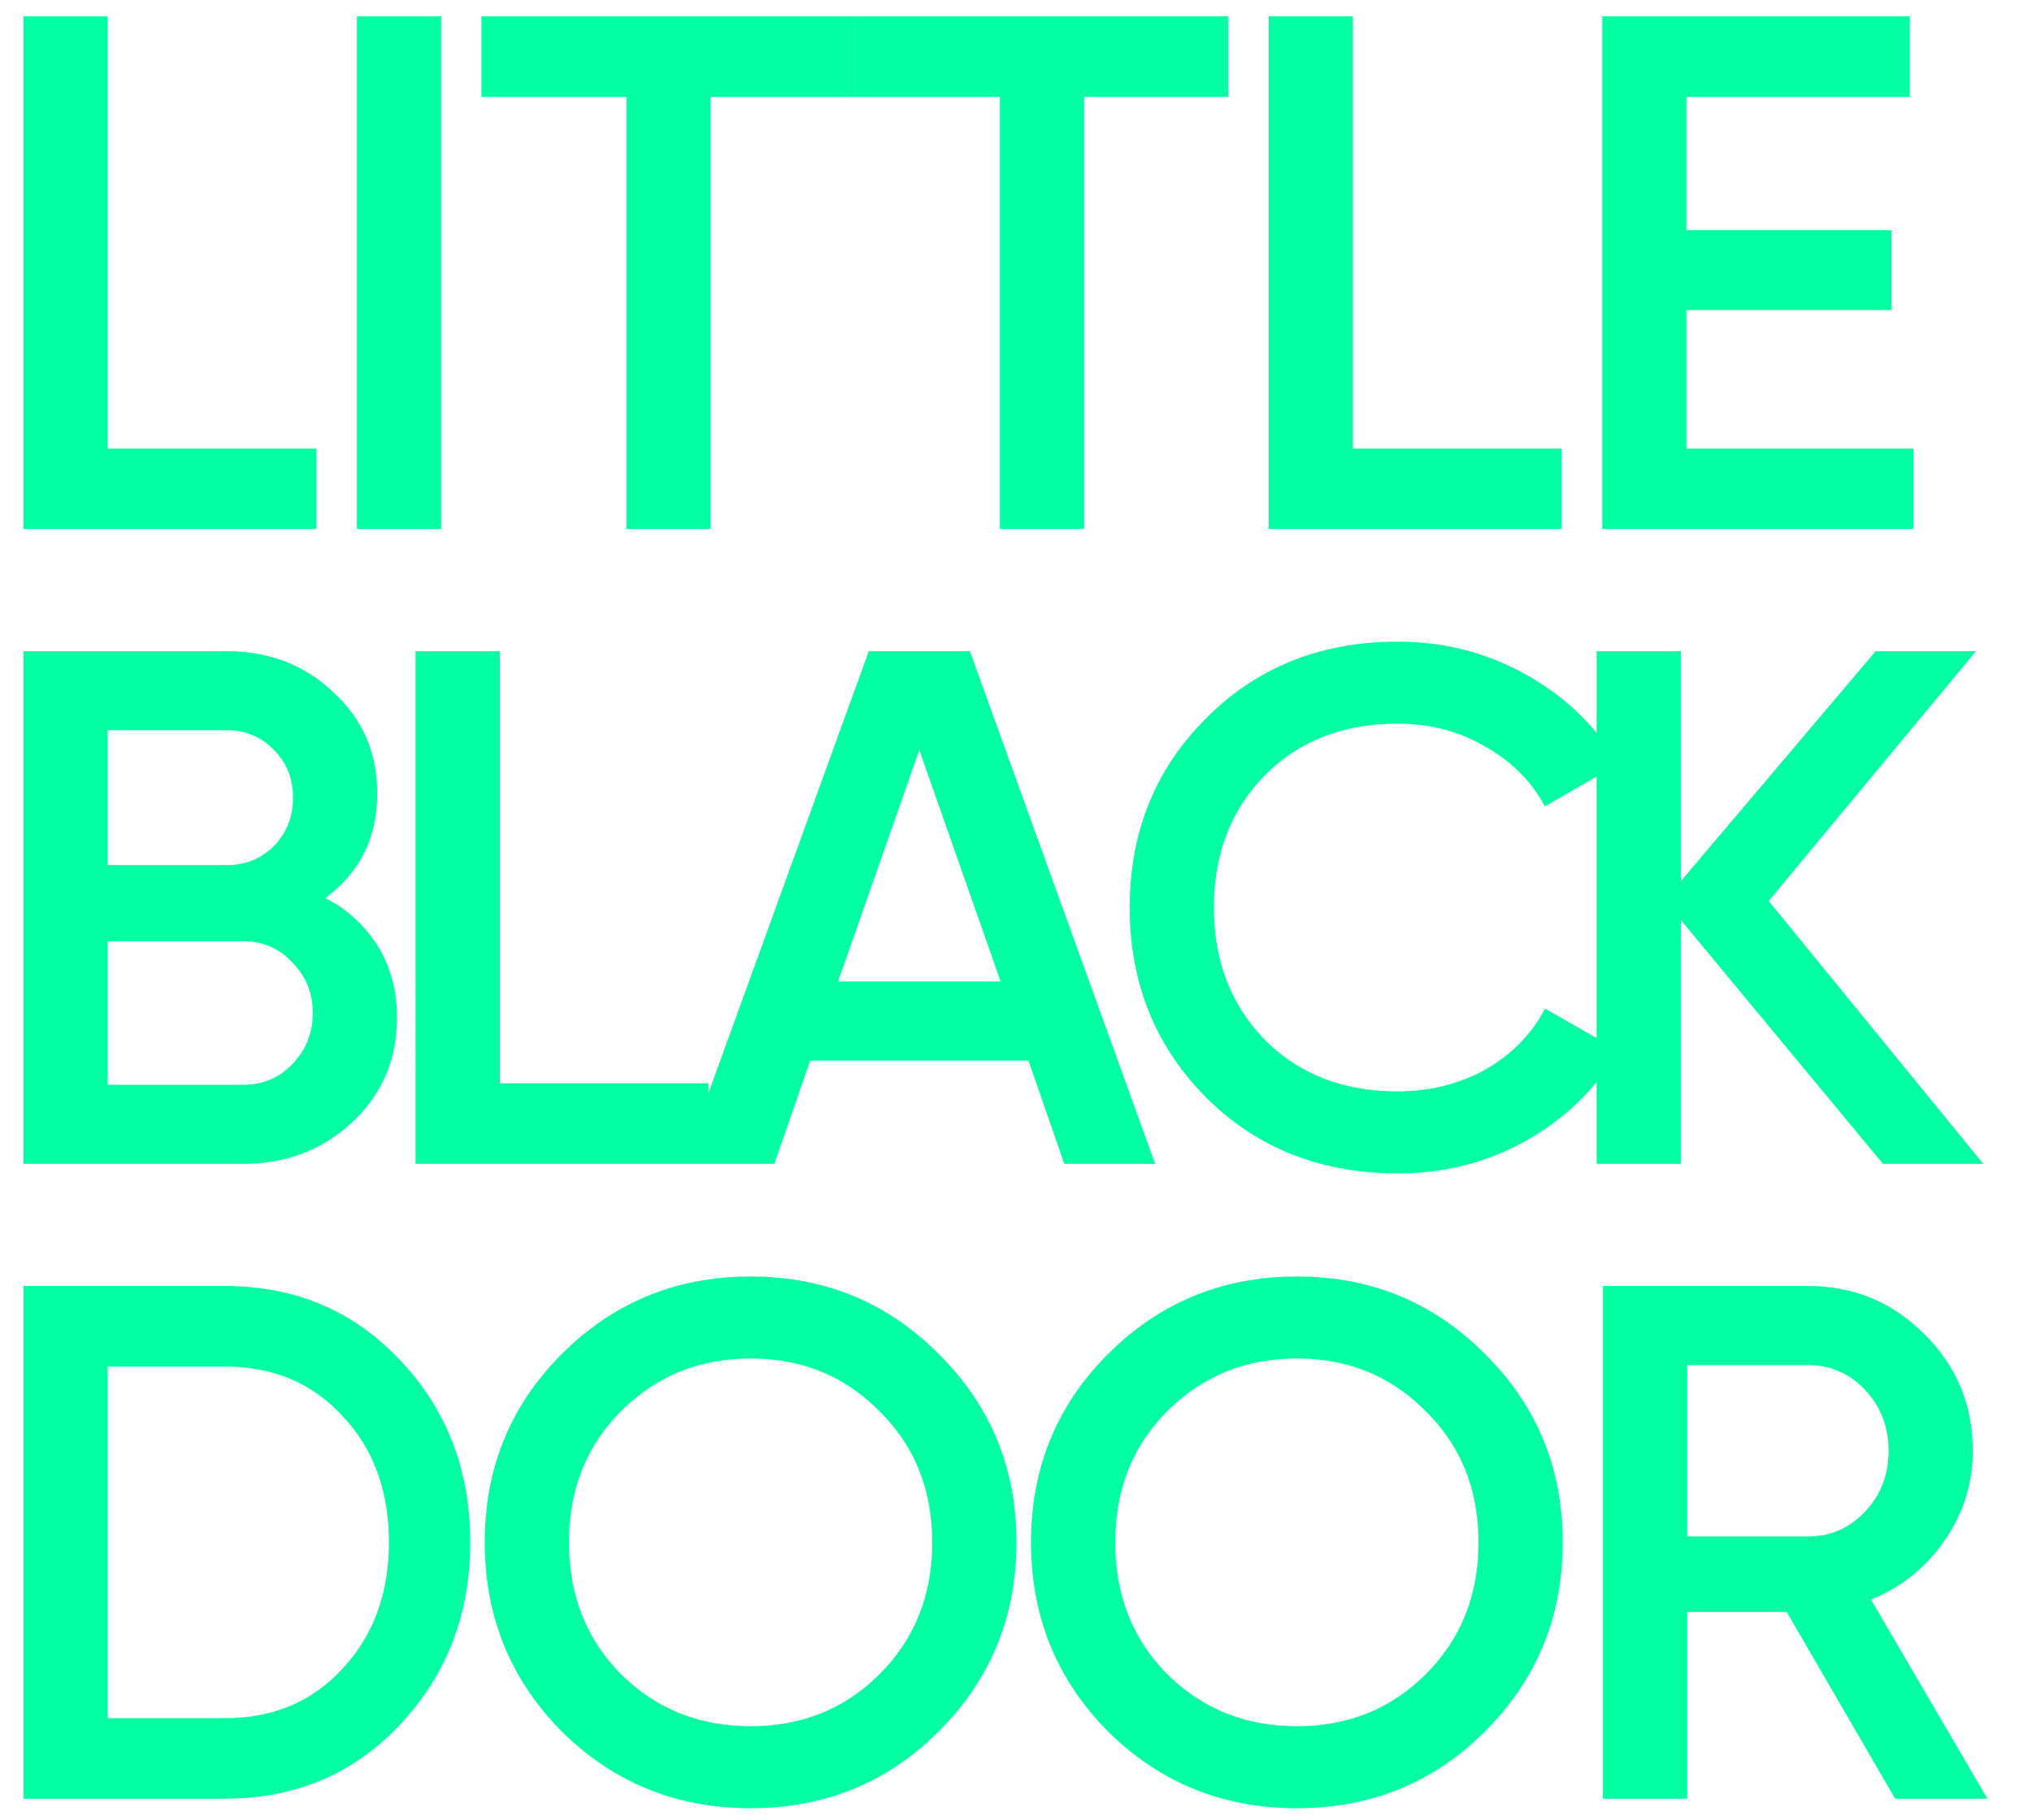<svg width="67" height="60" fill="none" xmlns="http://www.w3.org/2000/svg"><g clip-path="url(#clip0_96_1280)"><path d="M3.552 14.786h6.882v2.656H.775V.539h2.777v14.247zM11.771.539h2.777v16.903H11.77V.539zm16.417 0v2.656h-4.757v14.247h-2.777V3.195h-4.78V.539h12.314zm12.316 0v2.656h-4.757v14.247H32.97V3.195h-4.78V.539h12.314zm4.106 14.247h6.882v2.656h-9.659V.539h2.777v14.247zm10.996 0h7.485v2.656H52.83V.539h10.14v2.656h-7.365V7.59h6.761v2.632h-6.761v4.564zm-44.882 14.82a4.38 4.38 0 011.739 1.594c.418.677.628 1.457.628 2.343 0 1.384-.491 2.535-1.473 3.453-.982.917-2.182 1.376-3.598 1.376H.775V21.47h6.713c1.385 0 2.552.45 3.502 1.352.966.886 1.448 1.996 1.448 3.333 0 1.465-.571 2.616-1.714 3.453zm-3.236-5.53H3.552v4.444h3.936c.612 0 1.127-.21 1.546-.628.418-.434.628-.966.628-1.593 0-.628-.21-1.151-.628-1.57a2.061 2.061 0 00-1.546-.652zm.532 11.688c.644 0 1.183-.225 1.617-.676.451-.467.677-1.03.677-1.69 0-.66-.226-1.216-.677-1.666a2.121 2.121 0 00-1.617-.7H3.552v4.732H8.02zm8.46-.048h6.882v2.656h-9.66V21.47h2.778v14.247zm18.614 2.656l-1.183-3.405h-7.196l-1.183 3.405h-3.018l6.133-16.903h3.332l6.11 16.903h-2.995zm-7.461-6.013h5.36l-2.68-7.63-2.68 7.63zm18.455 6.327c-2.544 0-4.652-.837-6.327-2.511-1.674-1.69-2.511-3.775-2.511-6.254 0-2.48.837-4.556 2.511-6.23 1.675-1.69 3.783-2.536 6.327-2.536 1.53 0 2.938.362 4.226 1.087 1.304.724 2.318 1.706 3.042 2.946l-2.415 1.4c-.45-.837-1.11-1.497-1.98-1.98-.853-.499-1.81-.748-2.873-.748-1.803 0-3.268.571-4.395 1.714-1.11 1.143-1.666 2.592-1.666 4.347 0 1.754.555 3.203 1.666 4.346 1.127 1.143 2.592 1.715 4.395 1.715 1.063 0 2.028-.242 2.898-.725.869-.499 1.52-1.167 1.956-2.004l2.414 1.376c-.708 1.24-1.714 2.23-3.018 2.97-1.288.725-2.705 1.087-4.25 1.087zm19.307-.314h-3.308l-6.665-8.04v8.04h-2.777V21.47h2.777v7.582l6.423-7.582h3.308l-6.834 8.234 7.076 8.67zM7.415 42.4c2.319 0 4.243.813 5.772 2.44 1.546 1.625 2.318 3.63 2.318 6.012 0 2.366-.773 4.37-2.318 6.013-1.53 1.626-3.453 2.438-5.771 2.438H.776V42.4h6.64zm0 14.247c1.595 0 2.89-.547 3.889-1.642 1.014-1.094 1.52-2.479 1.52-4.153 0-1.69-.506-3.075-1.52-4.154-.998-1.094-2.294-1.642-3.888-1.642H3.552v11.591h3.864zm23.54.435c-1.69 1.69-3.758 2.535-6.205 2.535s-4.524-.845-6.23-2.535c-1.69-1.707-2.536-3.783-2.536-6.23 0-2.447.846-4.516 2.536-6.206 1.706-1.706 3.783-2.56 6.23-2.56 2.447 0 4.515.854 6.206 2.56 1.706 1.69 2.56 3.759 2.56 6.206 0 2.447-.854 4.523-2.56 6.23zm-10.48-1.884c1.16 1.143 2.584 1.715 4.275 1.715 1.69 0 3.107-.572 4.25-1.715 1.159-1.159 1.738-2.608 1.738-4.346 0-1.739-.58-3.18-1.738-4.322-1.143-1.16-2.56-1.74-4.25-1.74s-3.115.58-4.274 1.74c-1.143 1.142-1.715 2.583-1.715 4.322 0 1.738.572 3.187 1.715 4.346zm28.492 1.884c-1.69 1.69-3.759 2.535-6.206 2.535-2.447 0-4.523-.845-6.23-2.535-1.69-1.707-2.535-3.783-2.535-6.23 0-2.447.845-4.516 2.535-6.206 1.707-1.706 3.783-2.56 6.23-2.56 2.447 0 4.516.854 6.206 2.56 1.707 1.69 2.56 3.759 2.56 6.206 0 2.447-.853 4.523-2.56 6.23zm-10.48-1.884c1.16 1.143 2.584 1.715 4.274 1.715s3.107-.572 4.25-1.715c1.16-1.159 1.739-2.608 1.739-4.346 0-1.739-.58-3.18-1.739-4.322-1.143-1.16-2.56-1.74-4.25-1.74s-3.115.58-4.274 1.74c-1.143 1.142-1.714 2.583-1.714 4.322 0 1.738.571 3.187 1.714 4.346zm24 4.105l-3.574-6.157H55.63v6.157h-2.777V42.4h6.762c1.513 0 2.793.532 3.84 1.594 1.062 1.046 1.593 2.326 1.593 3.84a5.086 5.086 0 01-.942 2.97 5.27 5.27 0 01-2.415 1.931l3.84 6.568h-3.043zM55.63 45.007v5.65h3.985c.74 0 1.368-.273 1.883-.82.515-.548.773-1.216.773-2.005 0-.788-.258-1.456-.773-2.004a2.489 2.489 0 00-1.883-.82H55.63z" fill="#03FFA1"/></g><defs><clipPath id="clip0_96_1280"><path fill="#fff" transform="translate(.48)" d="M0 0h65.581v60H0z"/></clipPath></defs></svg>